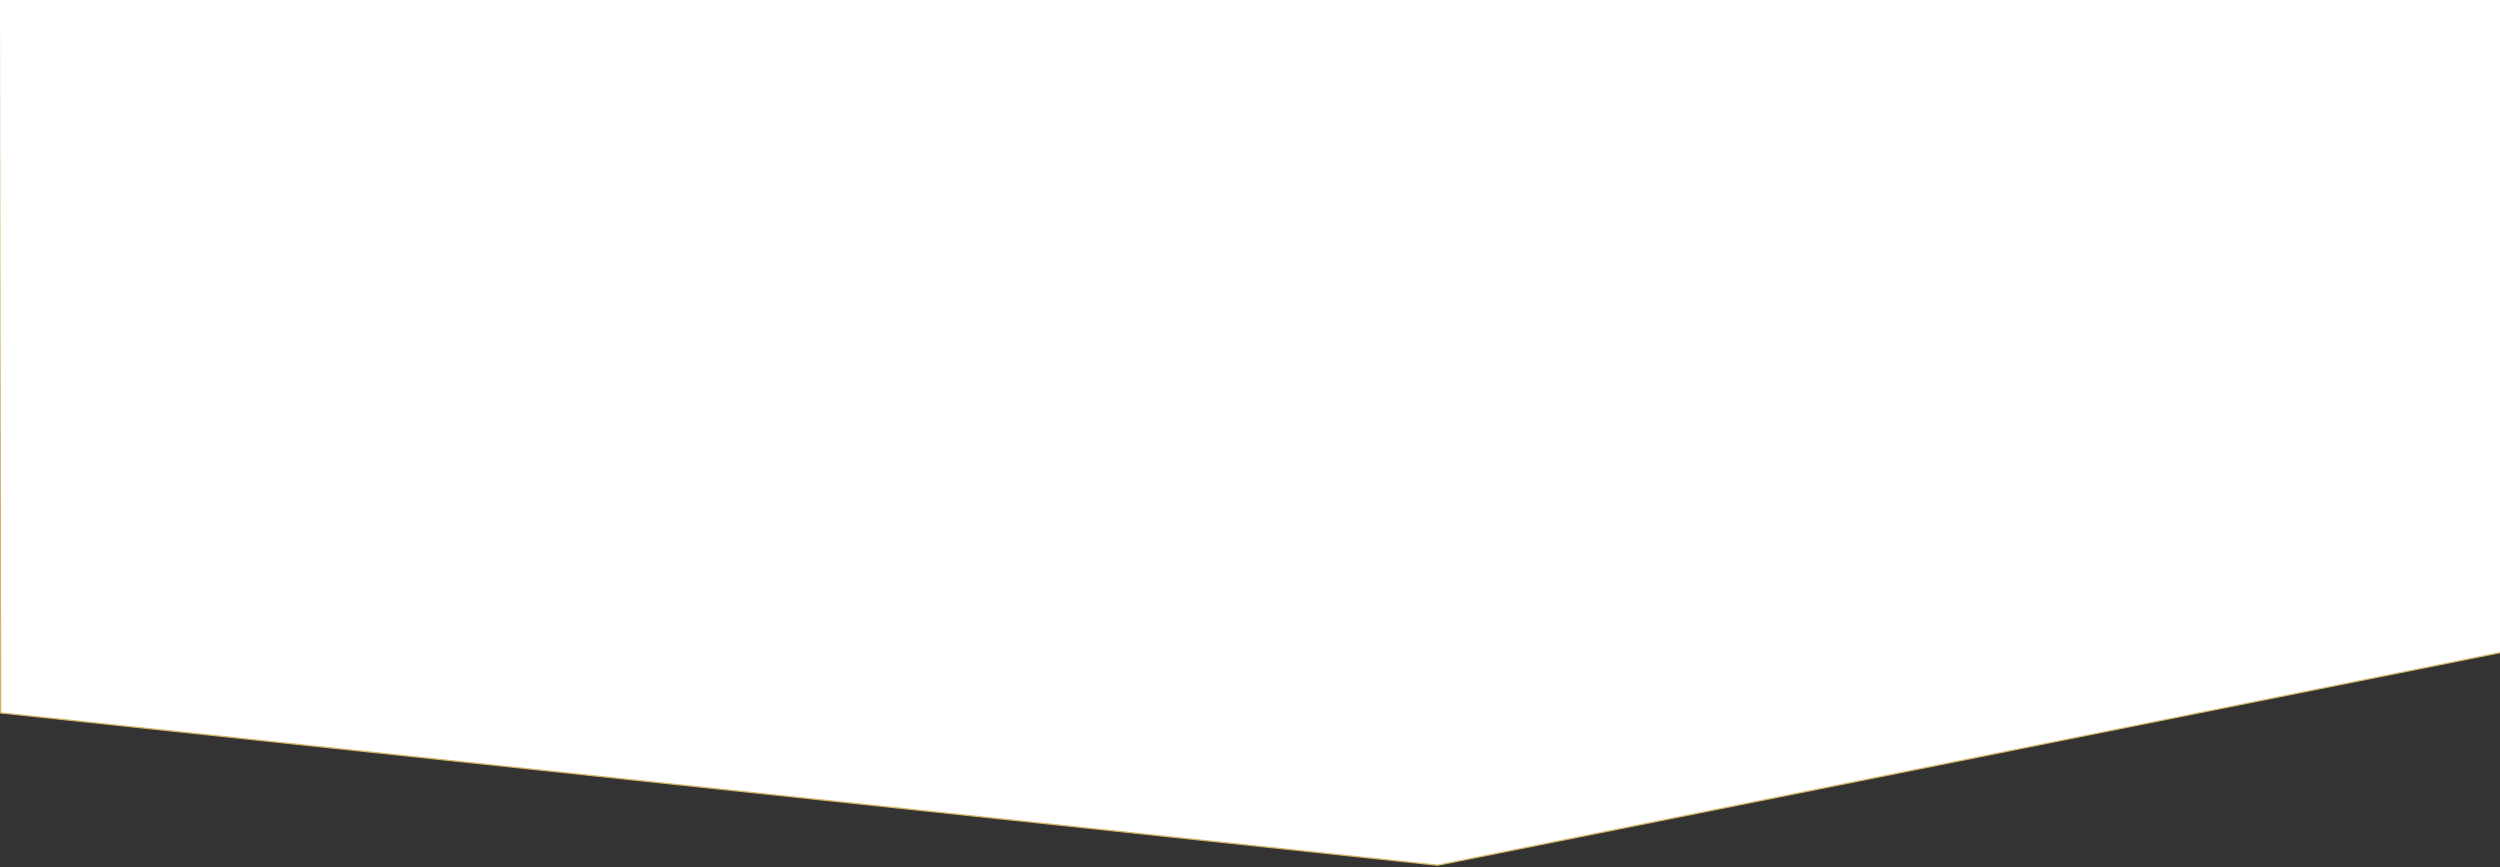 <svg width="1920" height="666" viewBox="0 0 1920 666" fill="none" xmlns="http://www.w3.org/2000/svg">
<rect x="0" y="0" width="1920" height="666" fill="#333333" stroke="none"/>
<path id="Rectangle" d="M1920.5 500.785V501.195L1920.1 501.275L1104.1 664.49L1104.02 664.505L1103.95 664.497L0.947 547.581L0.501 547.534L0.5 547.085L-0.5 0.001L-0.501 -0.5H0H1920H1920.5V0V500.785Z" fill="white" stroke="#D3B464" stroke-linecap="square"/>
</svg>
